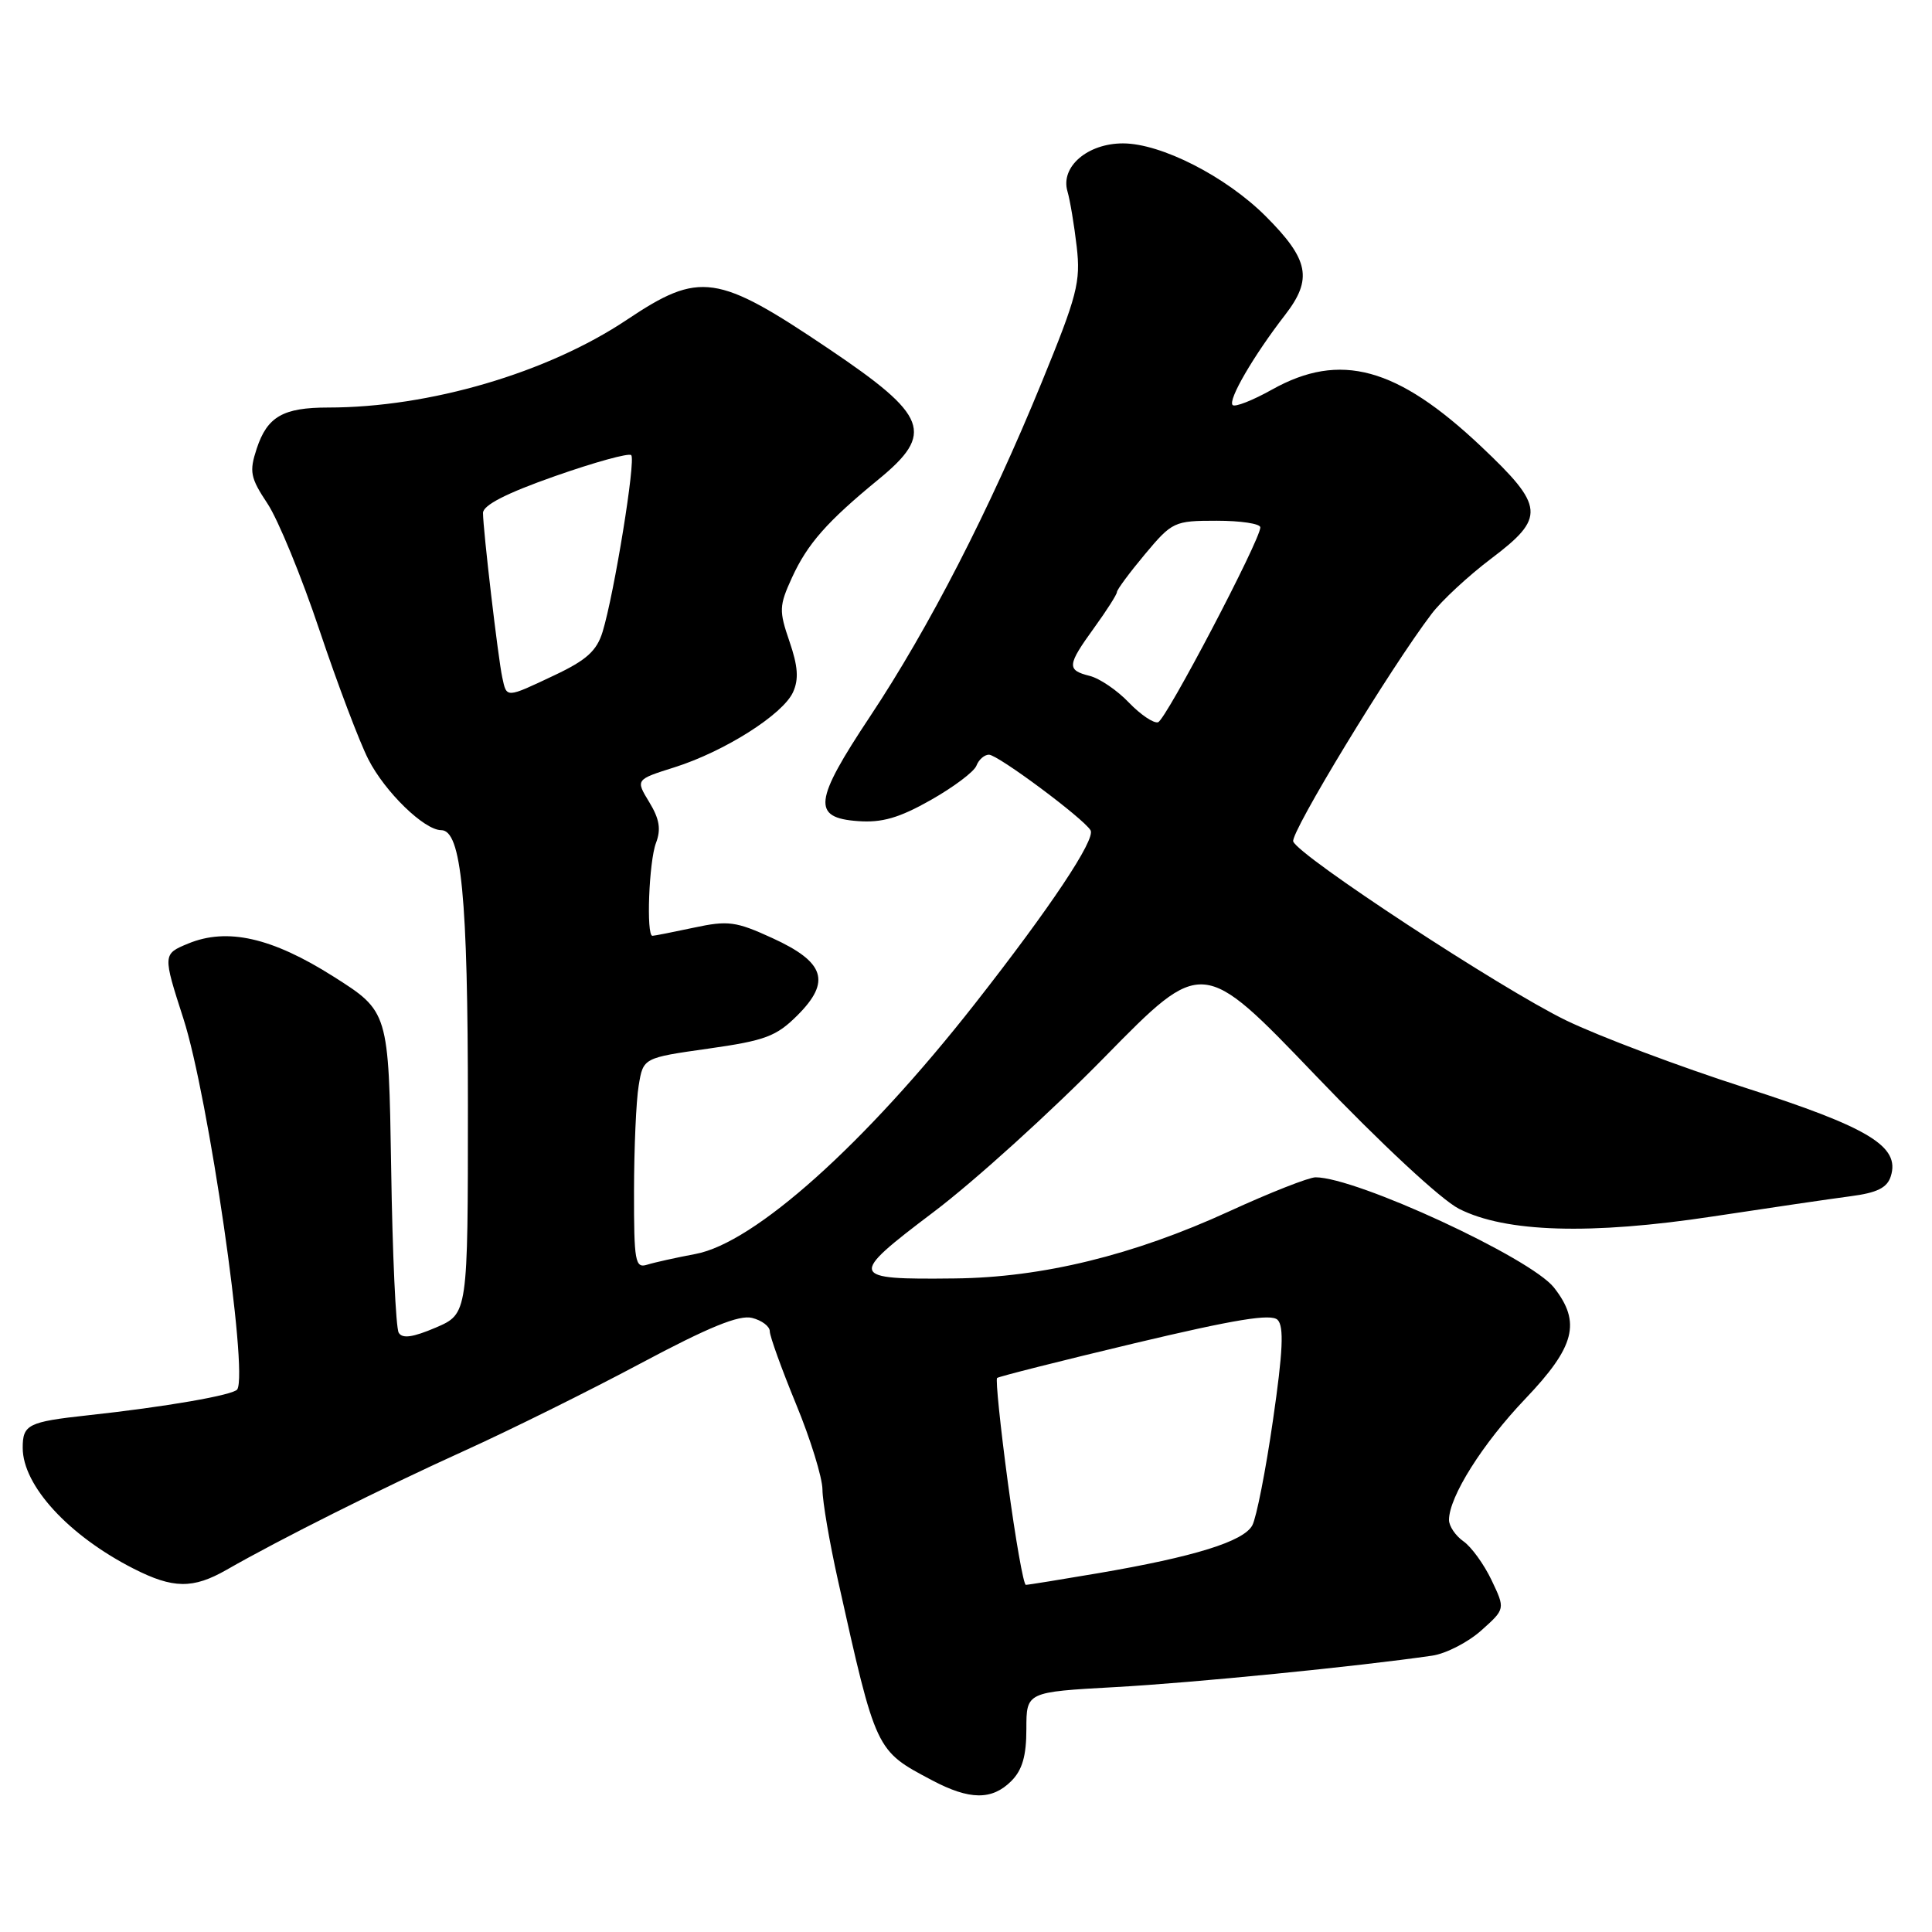 <?xml version="1.0" encoding="UTF-8" standalone="no"?>
<!DOCTYPE svg PUBLIC "-//W3C//DTD SVG 1.1//EN" "http://www.w3.org/Graphics/SVG/1.1/DTD/svg11.dtd" >
<svg xmlns="http://www.w3.org/2000/svg" xmlns:xlink="http://www.w3.org/1999/xlink" version="1.1" viewBox="0 0 256 256">
 <g >
 <path fill="currentColor"
d=" M 134.00 236.00 C 135.46 234.54 136.00 232.67 136.00 229.10 C 136.00 224.20 136.00 224.20 147.75 223.55 C 158.04 222.99 180.07 220.80 189.79 219.38 C 191.61 219.11 194.52 217.61 196.28 216.04 C 199.46 213.20 199.46 213.20 197.64 209.38 C 196.64 207.28 194.96 204.96 193.91 204.23 C 192.86 203.49 192.00 202.22 192.00 201.40 C 192.00 198.34 196.44 191.29 202.12 185.34 C 208.70 178.44 209.53 175.22 205.91 170.61 C 202.81 166.67 179.74 156.00 174.32 156.00 C 173.44 156.00 168.27 158.03 162.85 160.52 C 150.20 166.32 138.10 169.28 126.50 169.40 C 112.44 169.56 112.33 169.20 123.69 160.61 C 129.09 156.54 139.31 147.28 146.41 140.03 C 159.33 126.86 159.33 126.86 174.29 142.47 C 182.98 151.55 190.95 158.96 193.32 160.17 C 199.49 163.31 210.75 163.65 227.00 161.18 C 234.43 160.05 242.61 158.85 245.20 158.51 C 248.73 158.05 250.06 157.39 250.54 155.86 C 251.80 151.90 247.67 149.40 231.12 144.09 C 222.53 141.33 211.90 137.33 207.50 135.20 C 198.90 131.02 172.11 113.45 171.36 111.50 C 170.94 110.39 184.28 88.44 189.71 81.32 C 191.04 79.57 194.57 76.30 197.56 74.04 C 204.82 68.56 204.69 67.13 196.25 59.15 C 185.11 48.63 177.58 46.58 168.57 51.61 C 166.00 53.05 163.64 53.98 163.33 53.67 C 162.68 53.01 166.11 47.12 170.28 41.73 C 173.96 36.97 173.46 34.40 167.70 28.64 C 162.43 23.38 153.85 19.00 148.80 19.00 C 144.10 19.00 140.50 22.10 141.44 25.34 C 141.79 26.53 142.34 29.84 142.67 32.69 C 143.21 37.36 142.74 39.16 138.02 50.69 C 131.10 67.61 123.10 83.17 115.29 94.93 C 107.83 106.16 107.57 108.36 113.67 108.80 C 116.86 109.04 119.14 108.38 123.33 106.01 C 126.35 104.30 129.07 102.26 129.38 101.46 C 129.69 100.65 130.44 100.00 131.04 100.00 C 132.22 100.00 143.50 108.39 144.50 110.01 C 145.23 111.18 139.16 120.28 129.18 133.00 C 114.58 151.62 99.97 164.71 92.15 166.16 C 89.59 166.64 86.71 167.28 85.75 167.58 C 84.16 168.08 84.00 167.19 84.01 157.82 C 84.02 152.14 84.29 145.85 84.63 143.84 C 85.23 140.17 85.23 140.17 93.85 138.95 C 101.41 137.88 102.87 137.33 105.68 134.52 C 110.14 130.06 109.30 127.48 102.34 124.30 C 97.50 122.08 96.47 121.95 91.94 122.92 C 89.17 123.51 86.70 124.00 86.45 124.00 C 85.61 124.00 85.99 114.15 86.92 111.70 C 87.61 109.89 87.39 108.52 86.03 106.29 C 84.21 103.30 84.21 103.30 89.38 101.67 C 95.99 99.58 103.73 94.68 105.08 91.72 C 105.86 90.00 105.74 88.29 104.61 85.00 C 103.21 80.92 103.23 80.28 104.94 76.54 C 106.99 72.06 109.59 69.11 116.41 63.52 C 123.86 57.41 122.98 55.09 109.84 46.24 C 94.99 36.23 92.73 35.91 83.05 42.38 C 72.53 49.41 56.90 54.00 43.49 54.00 C 37.51 54.00 35.42 55.20 34.02 59.43 C 33.01 62.50 33.16 63.29 35.45 66.74 C 36.86 68.87 39.97 76.44 42.35 83.56 C 44.74 90.68 47.65 98.36 48.81 100.62 C 51.01 104.94 56.22 110.00 58.46 110.00 C 61.14 110.00 62.00 118.81 62.00 146.48 C 62.00 174.08 62.00 174.08 57.75 175.91 C 54.70 177.21 53.31 177.41 52.83 176.59 C 52.45 175.96 52.00 166.13 51.83 154.74 C 51.50 134.03 51.50 134.03 44.16 129.38 C 36.03 124.23 30.10 122.89 24.93 125.03 C 21.56 126.42 21.56 126.47 24.31 135.00 C 27.62 145.27 32.91 181.71 31.44 184.10 C 30.98 184.85 21.88 186.43 11.59 187.54 C 3.73 188.40 3.00 188.76 3.01 191.86 C 3.02 196.86 9.10 203.48 17.71 207.86 C 22.94 210.52 25.57 210.55 30.02 208.01 C 37.10 203.95 50.81 197.09 61.50 192.25 C 67.55 189.51 78.08 184.29 84.90 180.65 C 93.92 175.84 97.94 174.20 99.65 174.63 C 100.94 174.95 102.00 175.75 102.00 176.40 C 102.00 177.06 103.57 181.40 105.48 186.05 C 107.40 190.70 108.97 195.79 108.98 197.38 C 108.99 198.96 109.91 204.36 111.03 209.38 C 116.10 232.13 116.01 231.93 123.49 235.89 C 128.47 238.53 131.44 238.56 134.00 236.00 Z  M 133.55 196.47 C 132.55 189.02 131.91 182.78 132.12 182.59 C 132.33 182.40 140.52 180.33 150.33 177.99 C 163.71 174.81 168.44 174.04 169.29 174.89 C 170.15 175.75 170.00 179.06 168.68 188.15 C 167.72 194.82 166.48 201.10 165.94 202.11 C 164.80 204.25 158.27 206.28 145.50 208.46 C 140.55 209.30 136.25 210.00 135.93 210.00 C 135.62 210.00 134.55 203.91 133.55 196.47 Z  M 149.59 93.10 C 148.05 91.48 145.71 89.89 144.39 89.56 C 141.32 88.79 141.38 88.16 145.00 83.16 C 146.65 80.88 148.00 78.76 148.00 78.45 C 148.00 78.14 149.67 75.88 151.71 73.44 C 155.32 69.13 155.59 69.00 161.21 69.00 C 164.40 69.00 167.00 69.39 167.00 69.88 C 167.00 71.54 154.50 95.37 153.45 95.70 C 152.88 95.88 151.14 94.71 149.59 93.10 Z  M 66.55 89.75 C 65.99 87.14 64.01 70.23 64.00 67.97 C 64.00 66.94 67.10 65.35 73.54 63.09 C 78.78 61.25 83.33 59.99 83.64 60.31 C 84.27 60.93 81.40 78.61 79.85 83.71 C 79.08 86.23 77.73 87.46 73.50 89.46 C 66.98 92.54 67.15 92.53 66.55 89.75 Z "/>
</g>
</svg>
